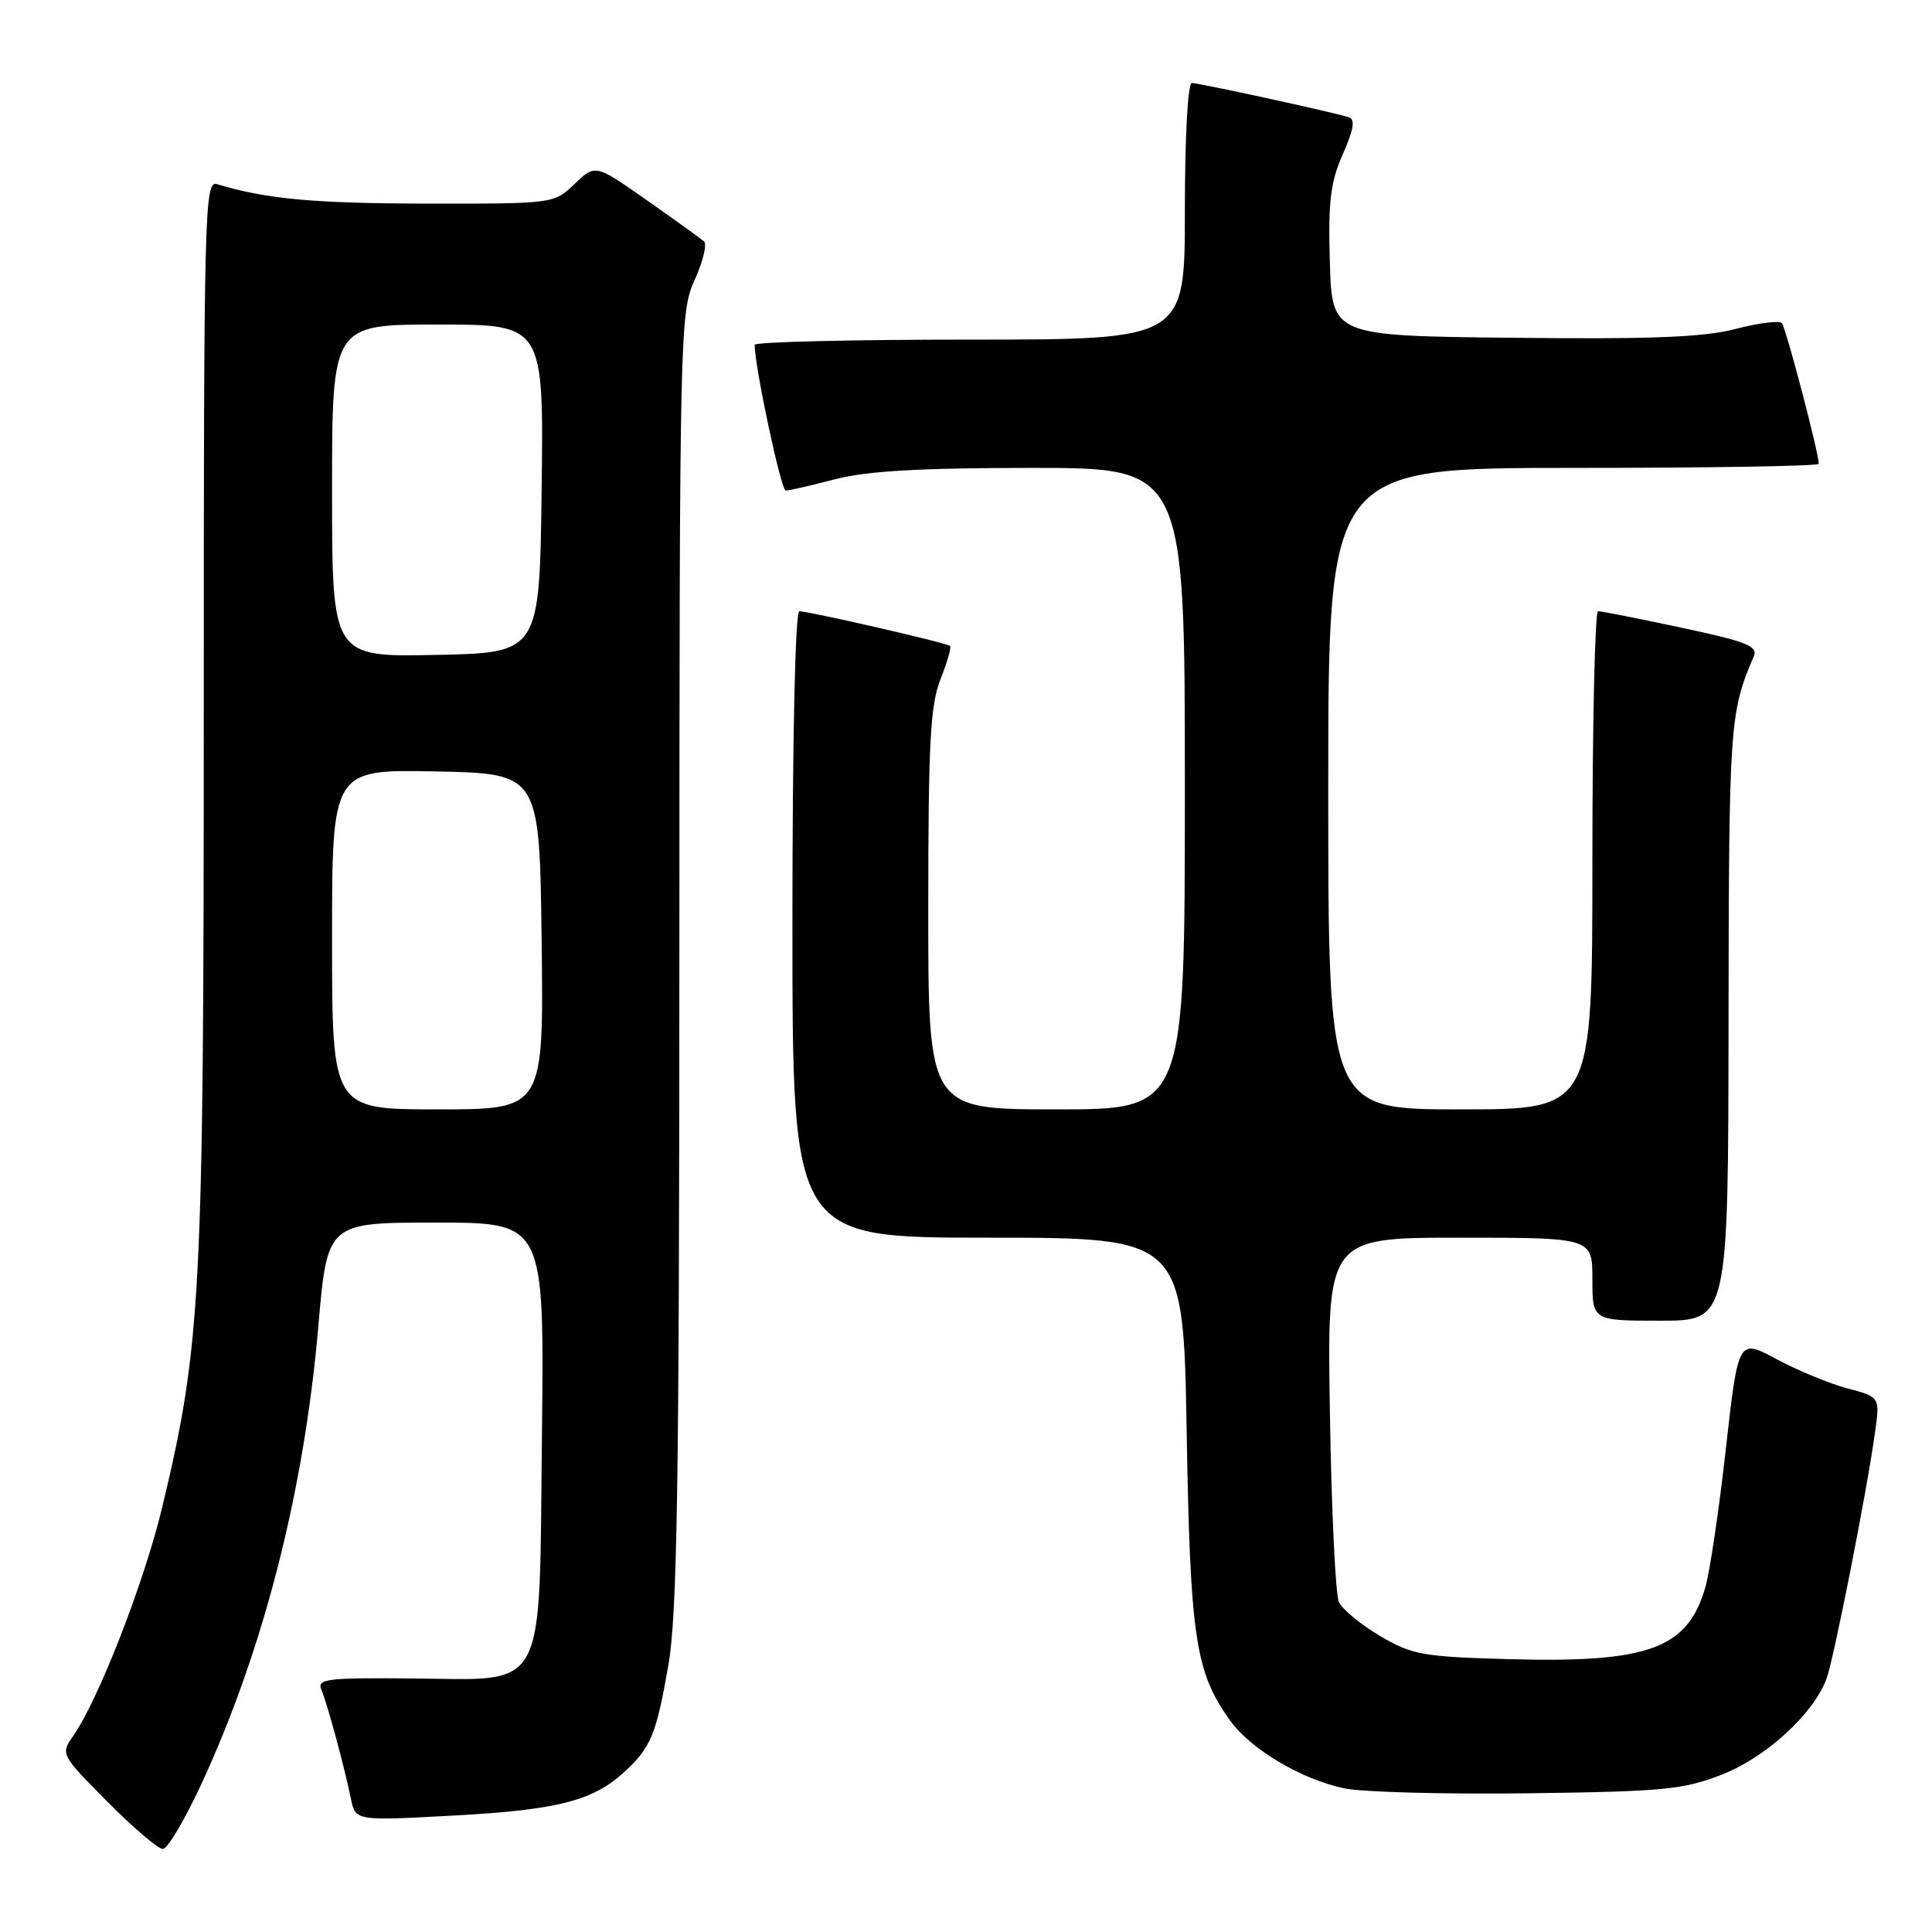 <?xml version="1.0" encoding="UTF-8" standalone="no"?>
<!DOCTYPE svg PUBLIC "-//W3C//DTD SVG 1.1//EN" "http://www.w3.org/Graphics/SVG/1.1/DTD/svg11.dtd" >
<svg xmlns="http://www.w3.org/2000/svg" xmlns:xlink="http://www.w3.org/1999/xlink" version="1.1" viewBox="0 0 256 256">
 <g >
 <path fill="currentColor"
d=" M 26.75 236.25 C 34.95 218.48 40.30 197.54 42.18 175.75 C 43.37 162.00 43.37 162.00 57.75 162.00 C 72.12 162.00 72.12 162.00 71.81 189.97 C 71.42 224.97 72.72 222.55 54.41 222.40 C 43.28 222.30 41.97 222.47 42.58 223.90 C 43.36 225.71 45.62 234.05 46.51 238.39 C 47.11 241.28 47.11 241.28 60.27 240.56 C 73.94 239.82 78.67 238.59 82.83 234.70 C 86.27 231.49 86.95 229.82 88.55 220.72 C 89.74 213.98 90.00 197.05 90.02 127.00 C 90.04 43.58 90.09 41.39 92.05 37.08 C 93.15 34.65 93.71 32.35 93.28 31.98 C 92.85 31.61 89.44 29.15 85.69 26.52 C 78.88 21.74 78.88 21.74 76.14 24.37 C 73.39 27.00 73.39 27.00 56.45 26.98 C 41.53 26.95 35.27 26.37 28.75 24.40 C 27.09 23.89 27.00 27.71 27.00 94.88 C 27.00 171.44 26.65 178.19 21.52 199.61 C 19.15 209.56 13.05 225.24 9.70 230.01 C 8.01 232.43 8.05 232.50 14.22 238.72 C 17.64 242.18 20.95 245.00 21.58 245.00 C 22.20 245.00 24.53 241.06 26.75 236.25 Z  M 228.17 235.14 C 233.99 232.86 240.23 227.16 242.00 222.51 C 242.96 219.98 247.35 197.75 248.45 189.80 C 249.11 185.11 249.11 185.11 244.80 183.97 C 242.44 183.34 238.21 181.60 235.41 180.10 C 230.33 177.37 230.33 177.37 228.69 191.93 C 227.80 199.95 226.57 208.22 225.97 210.31 C 223.63 218.46 218.47 220.35 200.04 219.85 C 188.52 219.53 187.12 219.28 182.87 216.78 C 180.32 215.28 177.87 213.25 177.41 212.28 C 176.96 211.30 176.42 200.04 176.22 187.25 C 175.84 164.00 175.84 164.00 193.42 164.00 C 211.00 164.00 211.00 164.00 211.00 169.50 C 211.00 175.00 211.00 175.00 220.00 175.00 C 229.00 175.00 229.00 175.00 229.04 135.25 C 229.09 95.84 229.19 94.44 232.40 86.93 C 232.96 85.62 231.32 84.98 222.79 83.17 C 217.13 81.96 212.16 80.98 211.75 80.99 C 211.34 81.00 211.00 95.85 211.00 114.00 C 211.00 147.00 211.00 147.00 193.50 147.00 C 176.00 147.00 176.00 147.00 176.00 104.50 C 176.00 62.00 176.00 62.00 208.50 62.00 C 226.38 62.00 241.00 61.76 241.00 61.46 C 241.00 60.03 236.64 43.41 236.11 42.82 C 235.78 42.45 233.03 42.79 230.00 43.58 C 225.79 44.69 218.89 44.96 200.50 44.76 C 176.50 44.50 176.50 44.50 176.21 34.73 C 175.98 26.70 176.28 24.15 177.93 20.43 C 179.38 17.15 179.60 15.80 178.71 15.53 C 176.58 14.85 158.88 11.00 157.92 11.00 C 157.39 11.00 157.00 18.26 157.00 28.00 C 157.00 45.00 157.00 45.00 128.50 45.00 C 112.82 45.00 100.00 45.31 100.00 45.69 C 100.00 48.61 103.49 65.00 104.11 65.00 C 104.55 65.00 107.49 64.33 110.66 63.50 C 114.86 62.41 121.90 62.00 136.71 62.00 C 157.00 62.00 157.00 62.00 157.00 104.50 C 157.00 147.00 157.00 147.00 140.00 147.00 C 123.00 147.00 123.00 147.00 123.00 120.52 C 123.00 98.41 123.27 93.37 124.63 89.98 C 125.52 87.74 126.08 85.77 125.88 85.58 C 125.42 85.18 107.23 81.00 105.92 81.00 C 105.37 81.00 105.00 97.76 105.00 122.50 C 105.00 164.00 105.00 164.00 130.90 164.00 C 156.80 164.00 156.80 164.00 157.24 189.75 C 157.71 217.02 158.38 221.51 162.95 227.92 C 165.68 231.76 172.44 235.79 178.15 236.97 C 180.54 237.47 191.50 237.76 202.50 237.62 C 220.43 237.39 223.09 237.13 228.17 235.14 Z  M 44.00 124.47 C 44.00 101.94 44.00 101.94 57.75 102.22 C 71.50 102.50 71.50 102.50 71.77 124.75 C 72.04 147.00 72.04 147.00 58.02 147.00 C 44.00 147.00 44.00 147.00 44.00 124.47 Z  M 44.00 65.03 C 44.00 43.00 44.00 43.00 58.02 43.00 C 72.04 43.00 72.04 43.00 71.77 64.75 C 71.50 86.50 71.50 86.50 57.75 86.78 C 44.00 87.06 44.00 87.06 44.00 65.03 Z "/>
</g>
</svg>